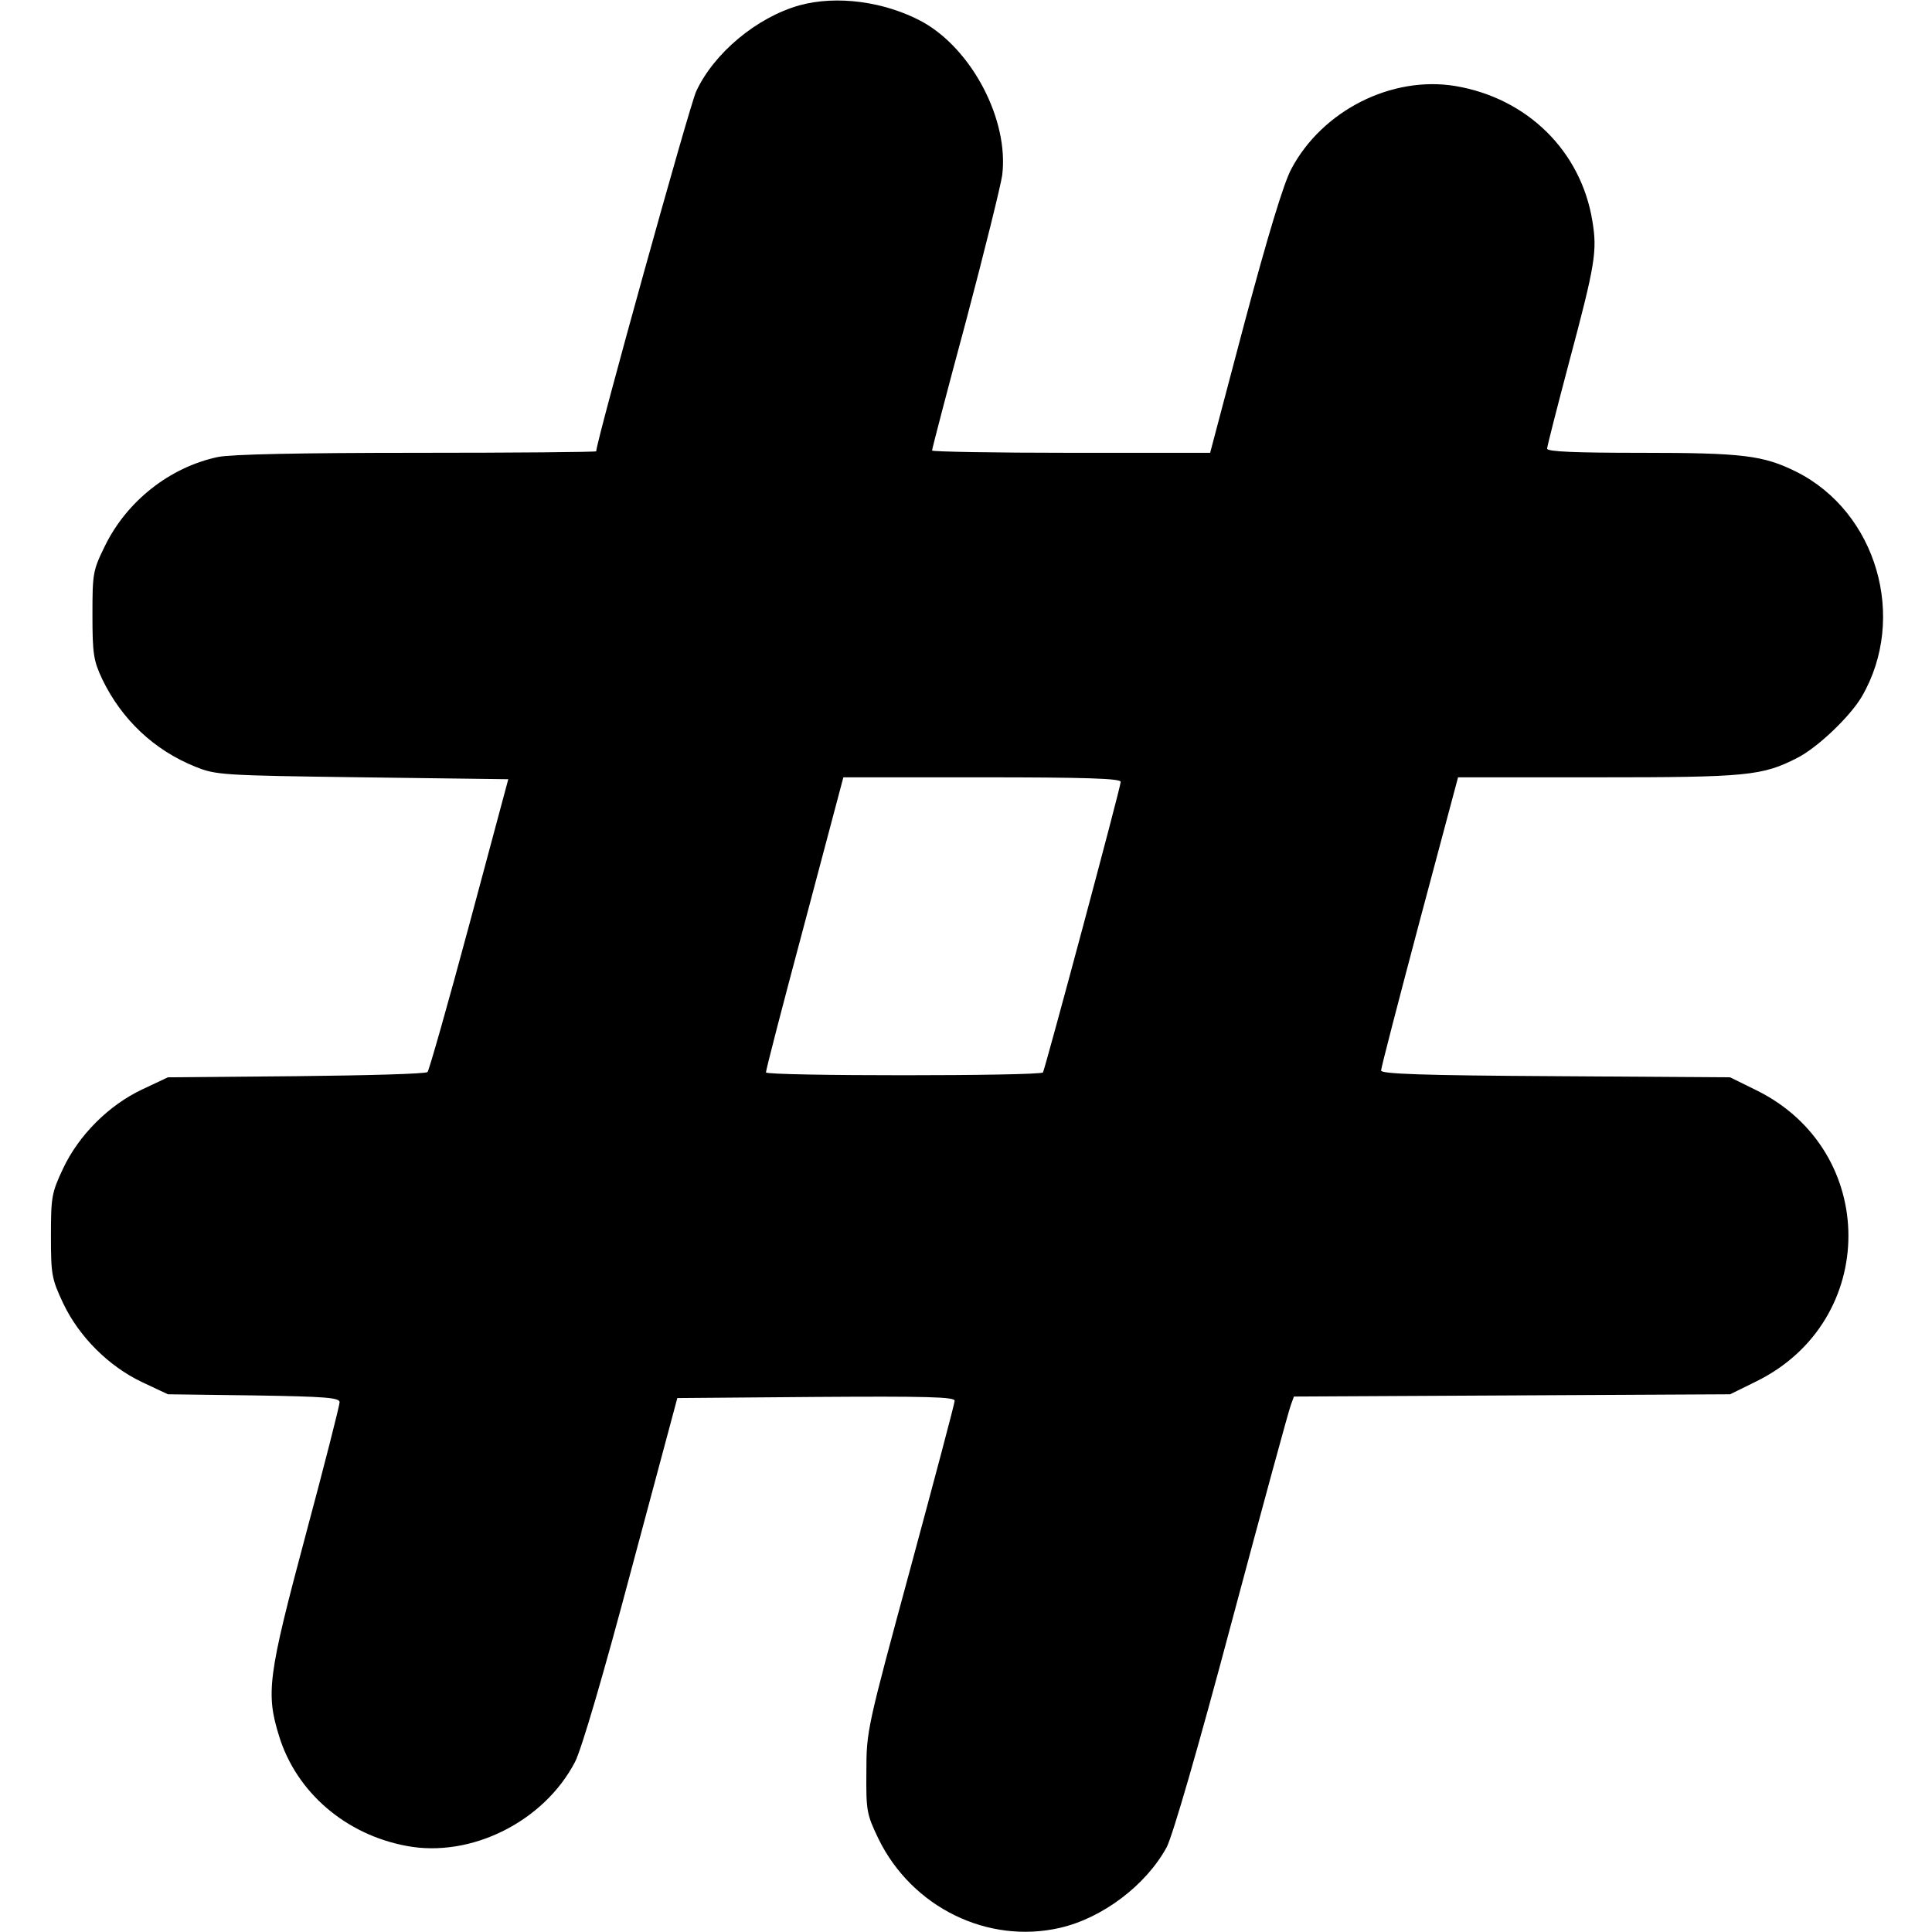 <?xml version="1.0" standalone="no"?>
<!DOCTYPE svg PUBLIC "-//W3C//DTD SVG 20010904//EN"
 "http://www.w3.org/TR/2001/REC-SVG-20010904/DTD/svg10.dtd">
<svg version="1.0" xmlns="http://www.w3.org/2000/svg"
 width="512pt" height="512pt" viewBox="0 0 512 512"
 preserveAspectRatio="xMidYMid meet">

<g transform="translate(0,512) scale(0.1,-0.1)"
fill="#000000" stroke="none">
<path d="M2119 5106 c-114 -32 -227 -127 -274 -228 -18 -39 -265 -929 -265
-954 0 -2 -214 -4 -475 -4 -313 0 -492 -4 -527 -11 -128 -27 -242 -117 -300
-236 -32 -65 -33 -73 -33 -183 0 -103 3 -121 26 -170 51 -106 137 -188 247
-232 55 -22 69 -23 443 -28 l386 -5 -103 -384 c-57 -212 -107 -388 -111 -392
-5 -5 -161 -9 -348 -11 l-340 -3 -68 -32 c-89 -42 -168 -121 -210 -210 -30
-64 -32 -75 -32 -178 0 -103 2 -114 32 -178 42 -89 121 -168 210 -210 l68 -32
228 -3 c190 -3 227 -6 227 -18 0 -8 -40 -166 -90 -352 -100 -374 -106 -419
-70 -534 46 -148 176 -260 338 -290 171 -32 364 65 446 223 17 33 75 230 149
509 l122 455 368 3 c290 2 367 0 367 -10 0 -7 -53 -206 -117 -443 -115 -424
-117 -432 -117 -540 -1 -105 1 -113 32 -178 89 -182 290 -280 481 -236 113 26
228 113 283 214 16 32 81 254 173 600 81 303 151 560 156 572 l8 22 578 3 578
3 69 34 c326 160 326 612 0 772 l-69 34 -462 3 c-354 2 -463 6 -463 15 0 7 46
184 102 395 l102 382 371 0 c394 0 435 4 527 51 54 27 141 110 172 163 121
208 40 489 -174 596 -87 43 -140 50 -410 50 -175 0 -250 3 -250 11 0 6 27 111
59 232 69 258 74 292 61 371 -30 186 -173 326 -363 358 -169 28 -353 -65 -435
-220 -20 -37 -62 -176 -123 -404 l-92 -348 -369 0 c-202 0 -368 3 -368 6 0 4
40 158 90 343 49 185 92 359 96 387 18 146 -80 334 -213 407 -99 53 -225 70
-324 43z m851 -2058 c0 -14 -200 -759 -206 -770 -7 -10 -734 -10 -734 0 -1 4
45 181 102 394 l103 388 368 0 c274 0 367 -3 367 -12z"/>
</g>
</svg>
